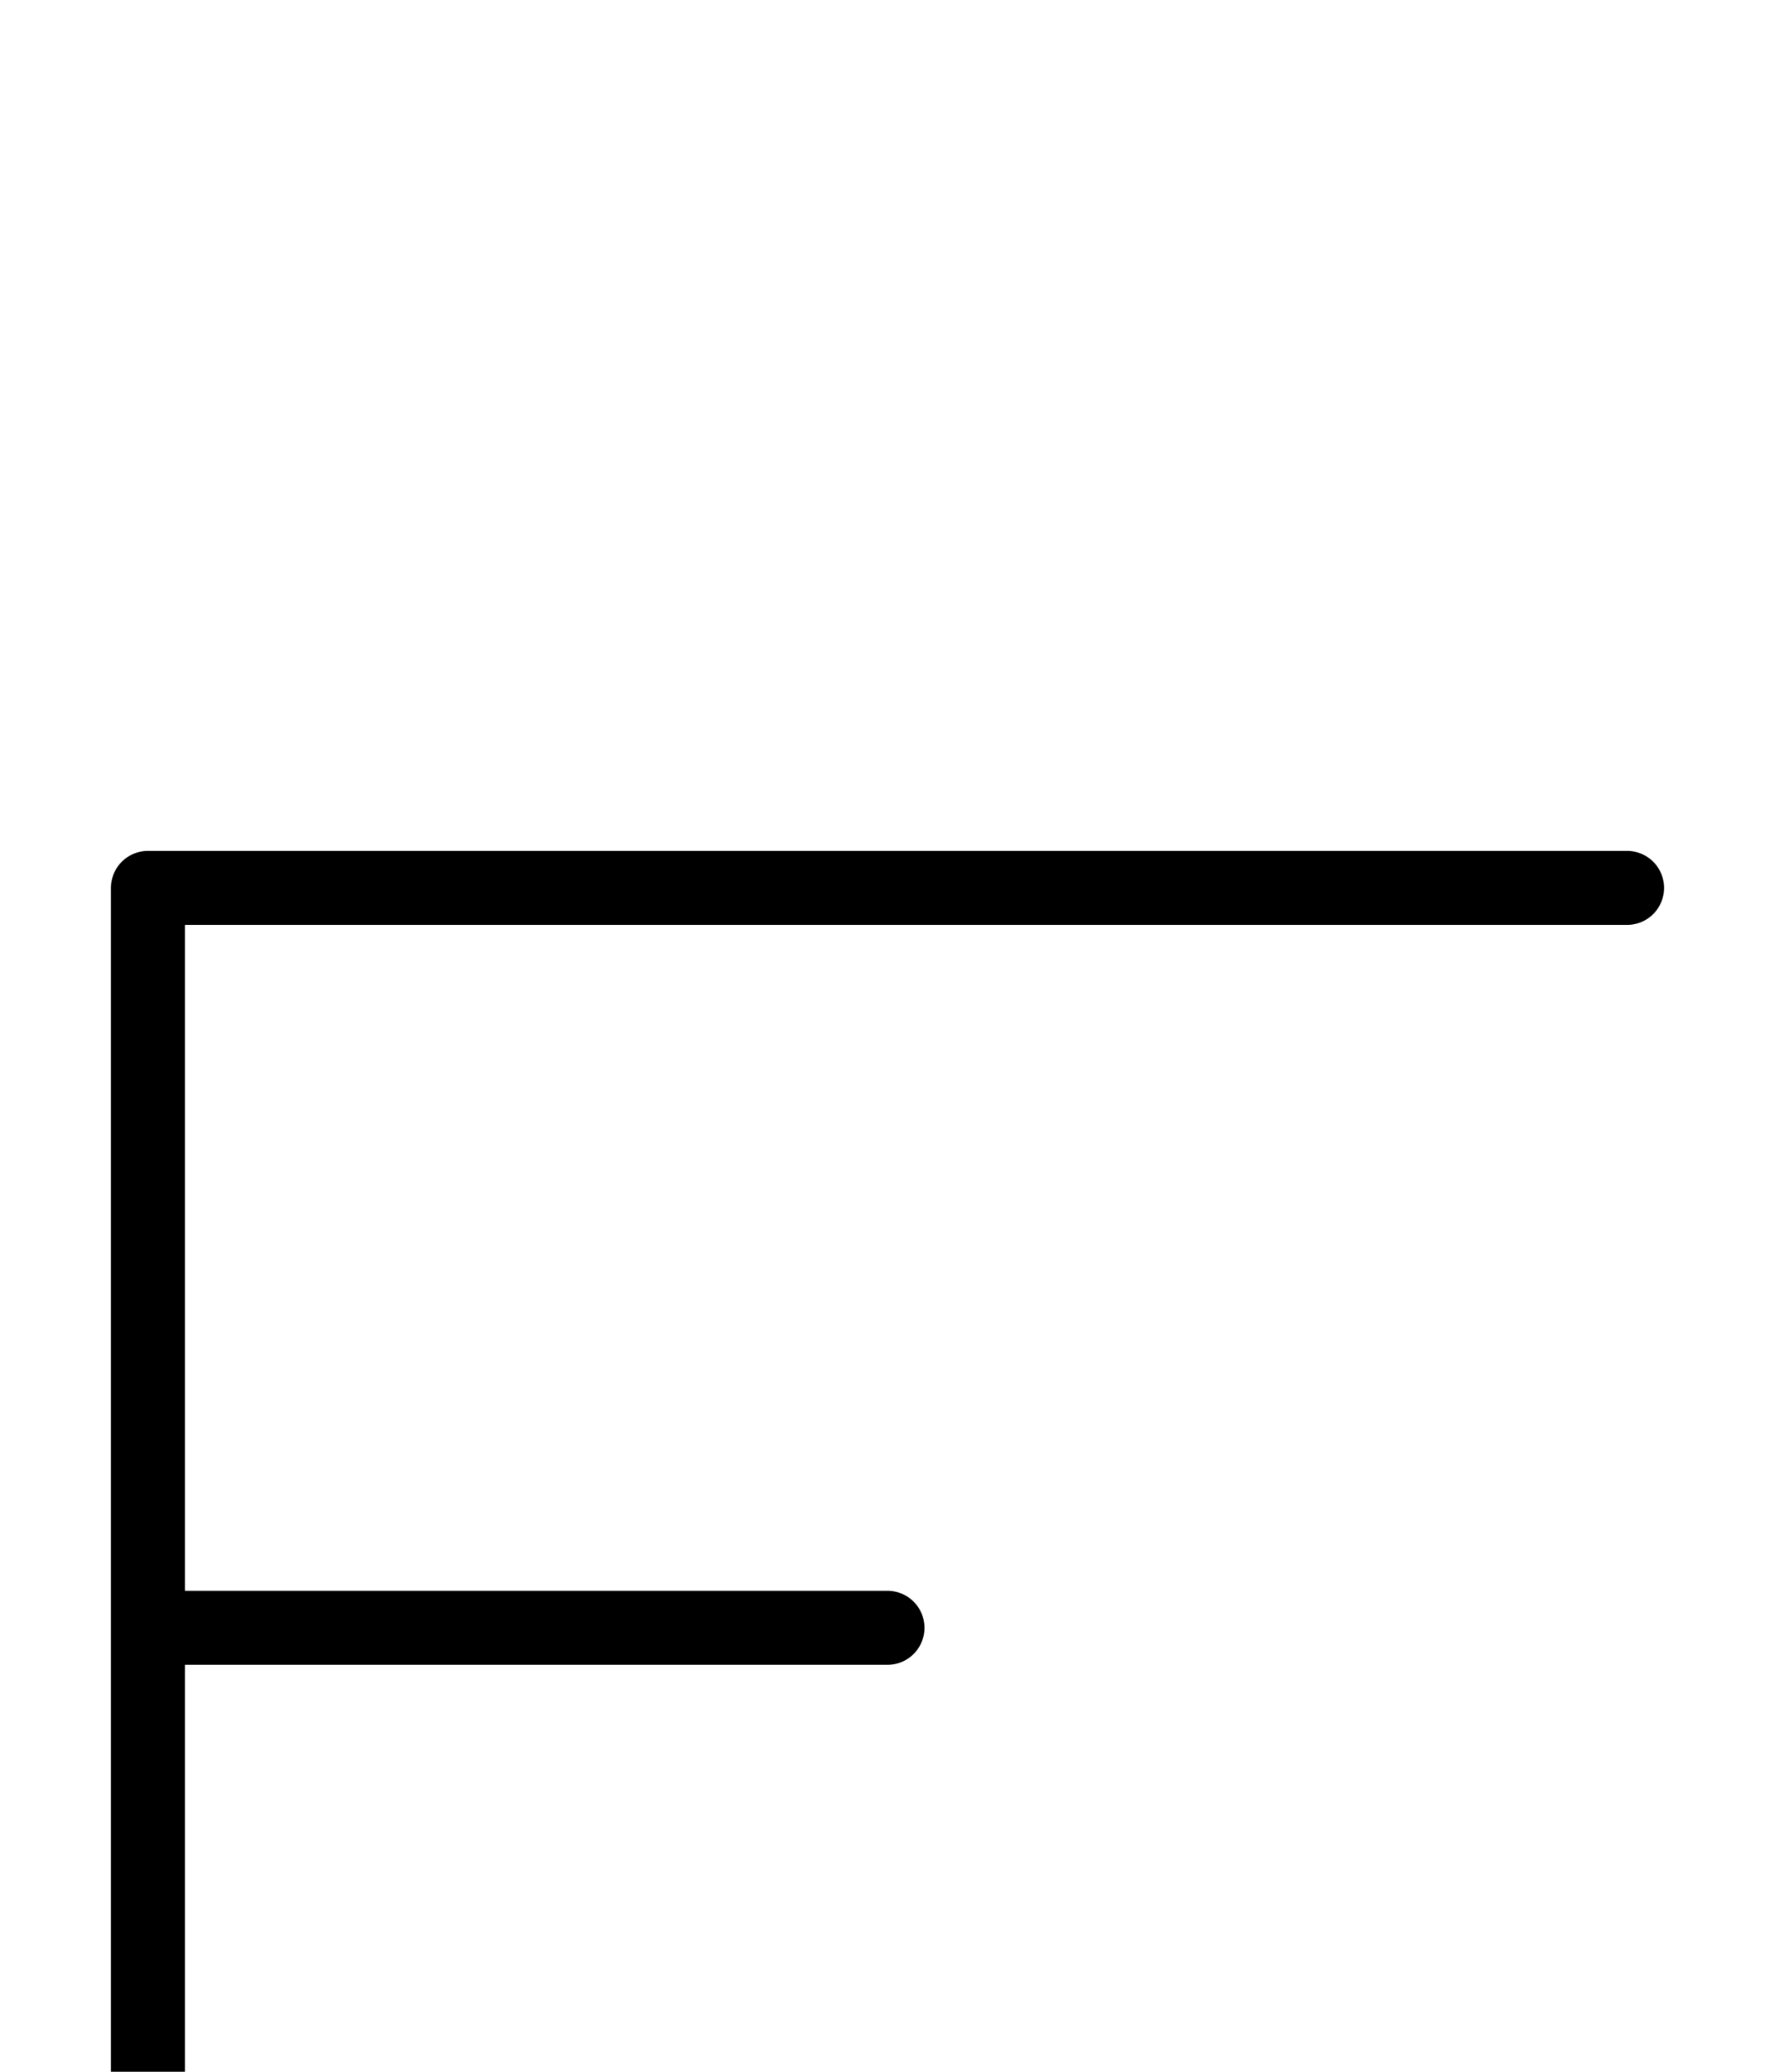 <svg xmlns="http://www.w3.org/2000/svg" viewBox="0 0 120 140">
	<path d="M 10 160 V 60 M 10 60 H 110 M 10 110 H 60 M 110 160 H 10" stroke="#000000" stroke-width="5" stroke-linecap="round" fill="none" />
</svg>